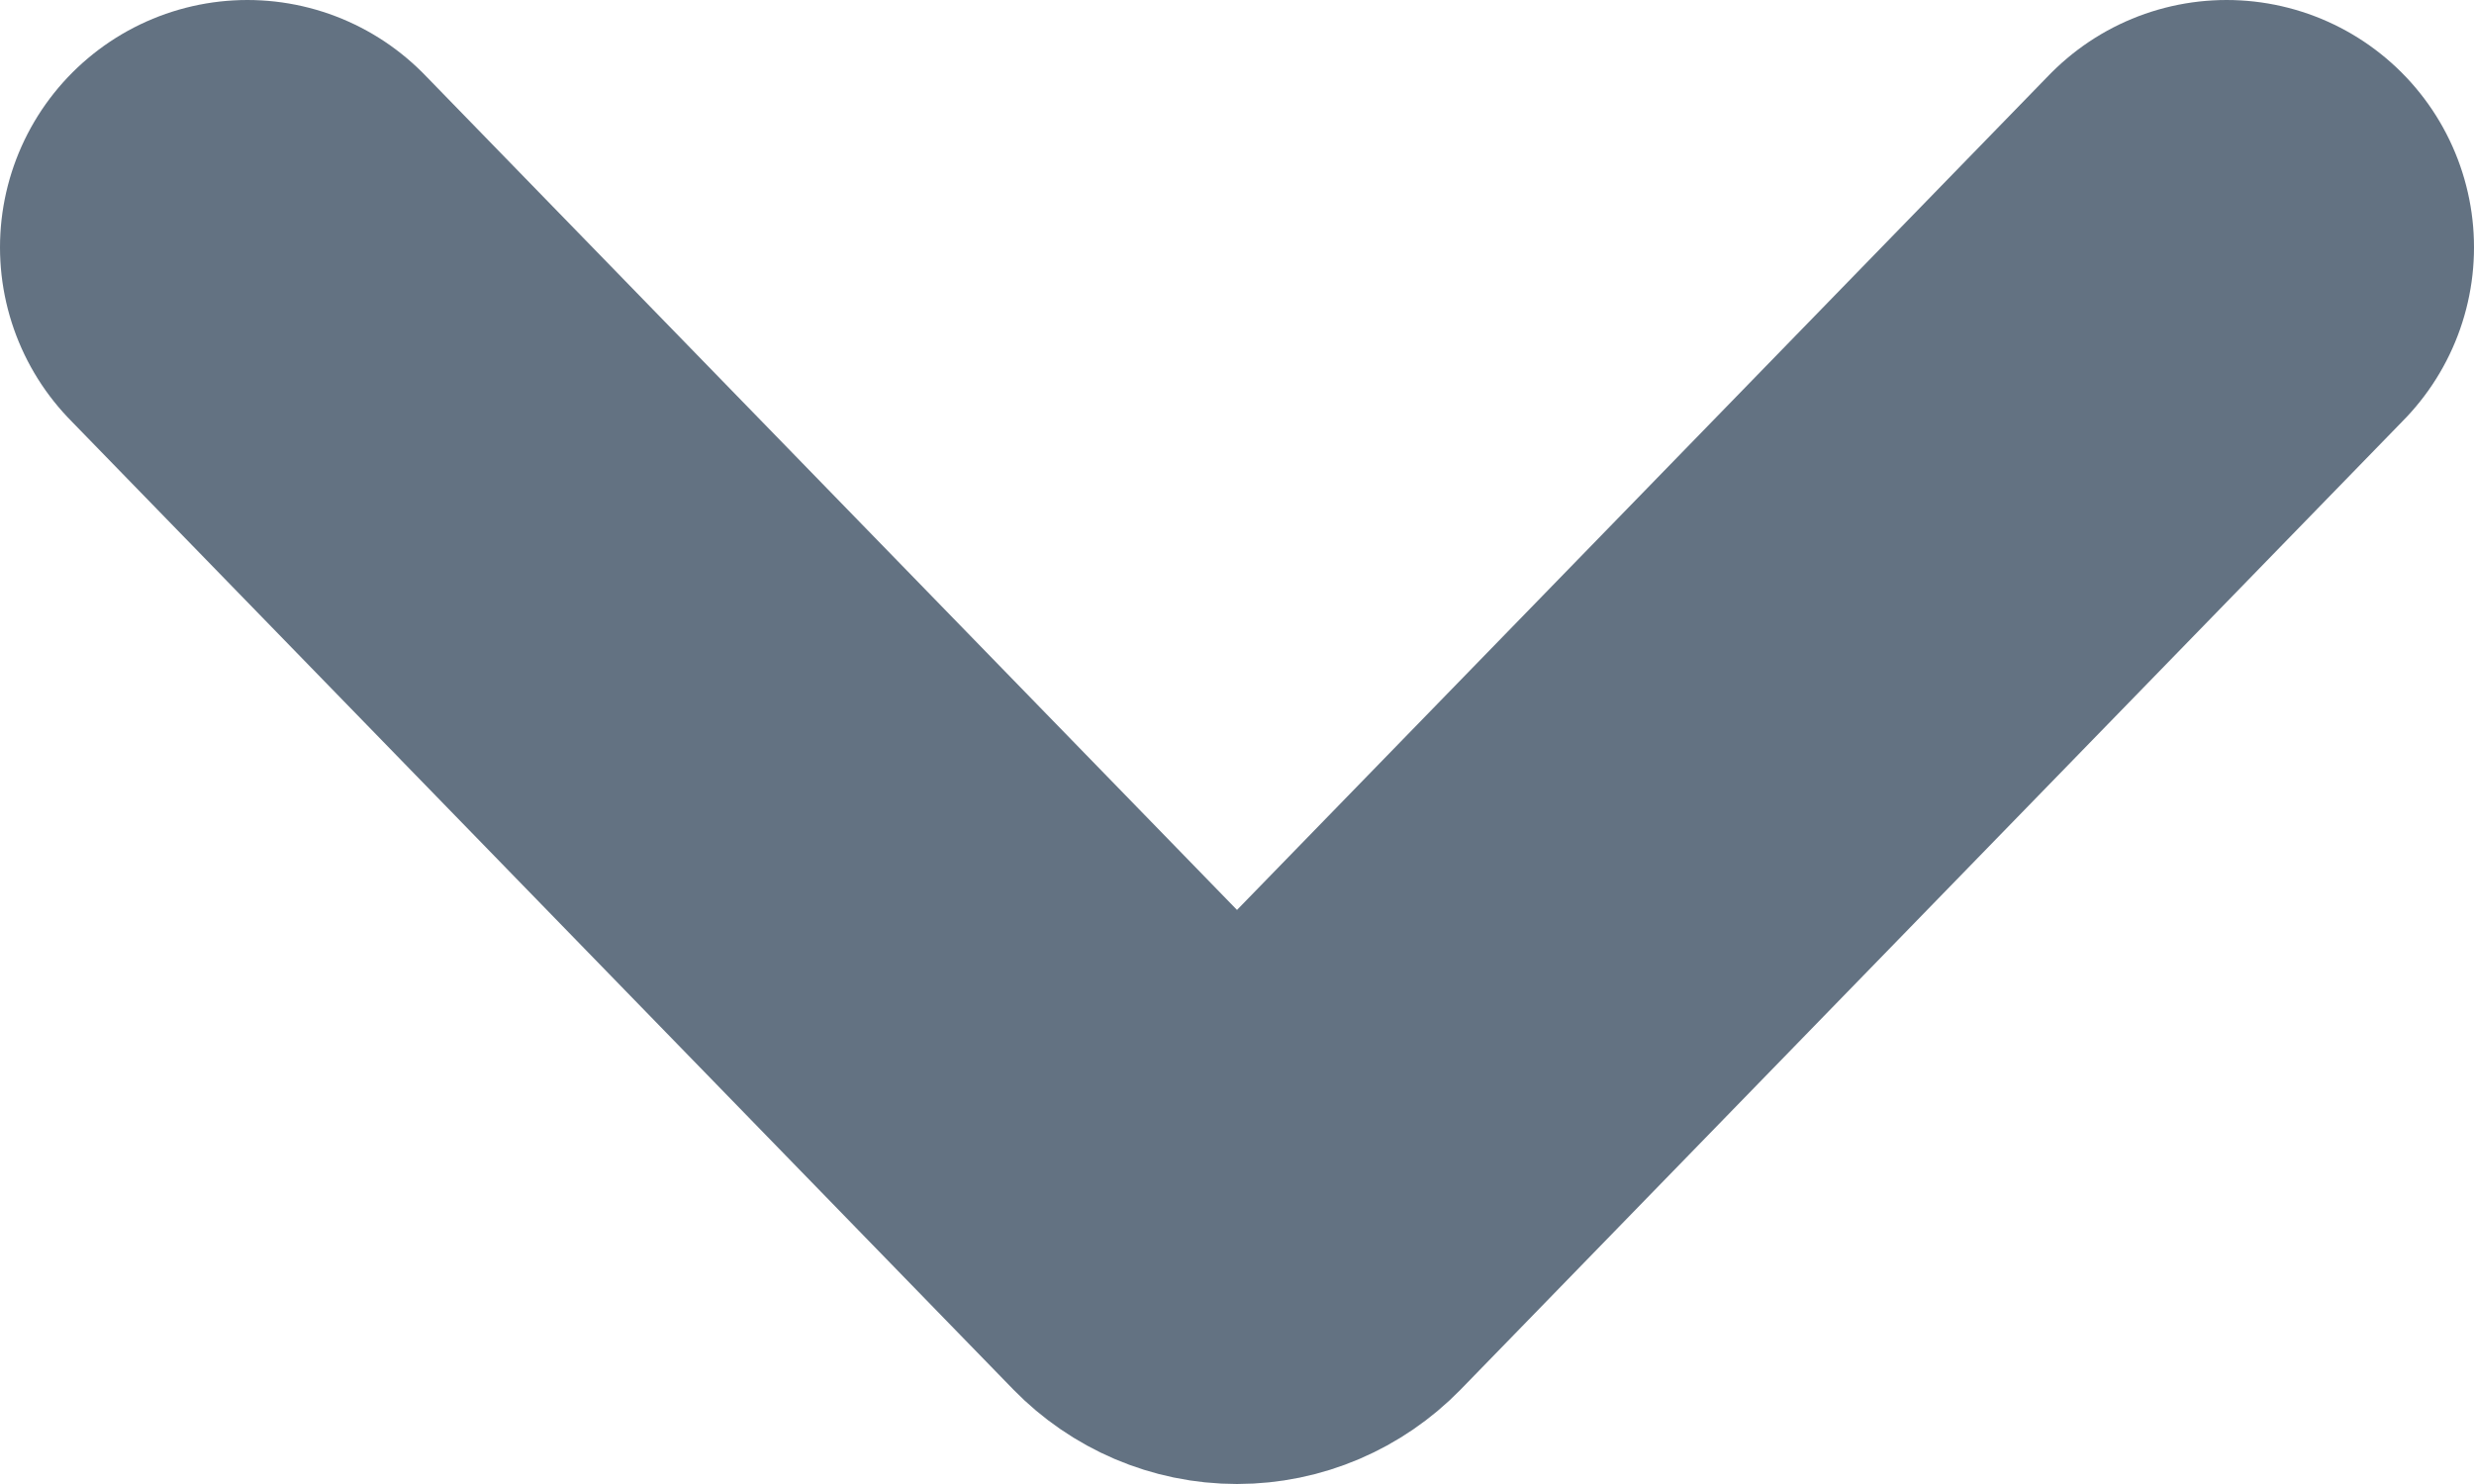 <svg width="10" height="6" viewBox="0 0 10 6" fill="none" xmlns="http://www.w3.org/2000/svg">
<path d="M9 1L5.188 4.92C5.138 4.971 5.071 5 5 5C4.929 5 4.862 4.971 4.812 4.92L1 1" stroke="#637282" stroke-width="2" stroke-linecap="round" stroke-linejoin="round"/>
</svg>
